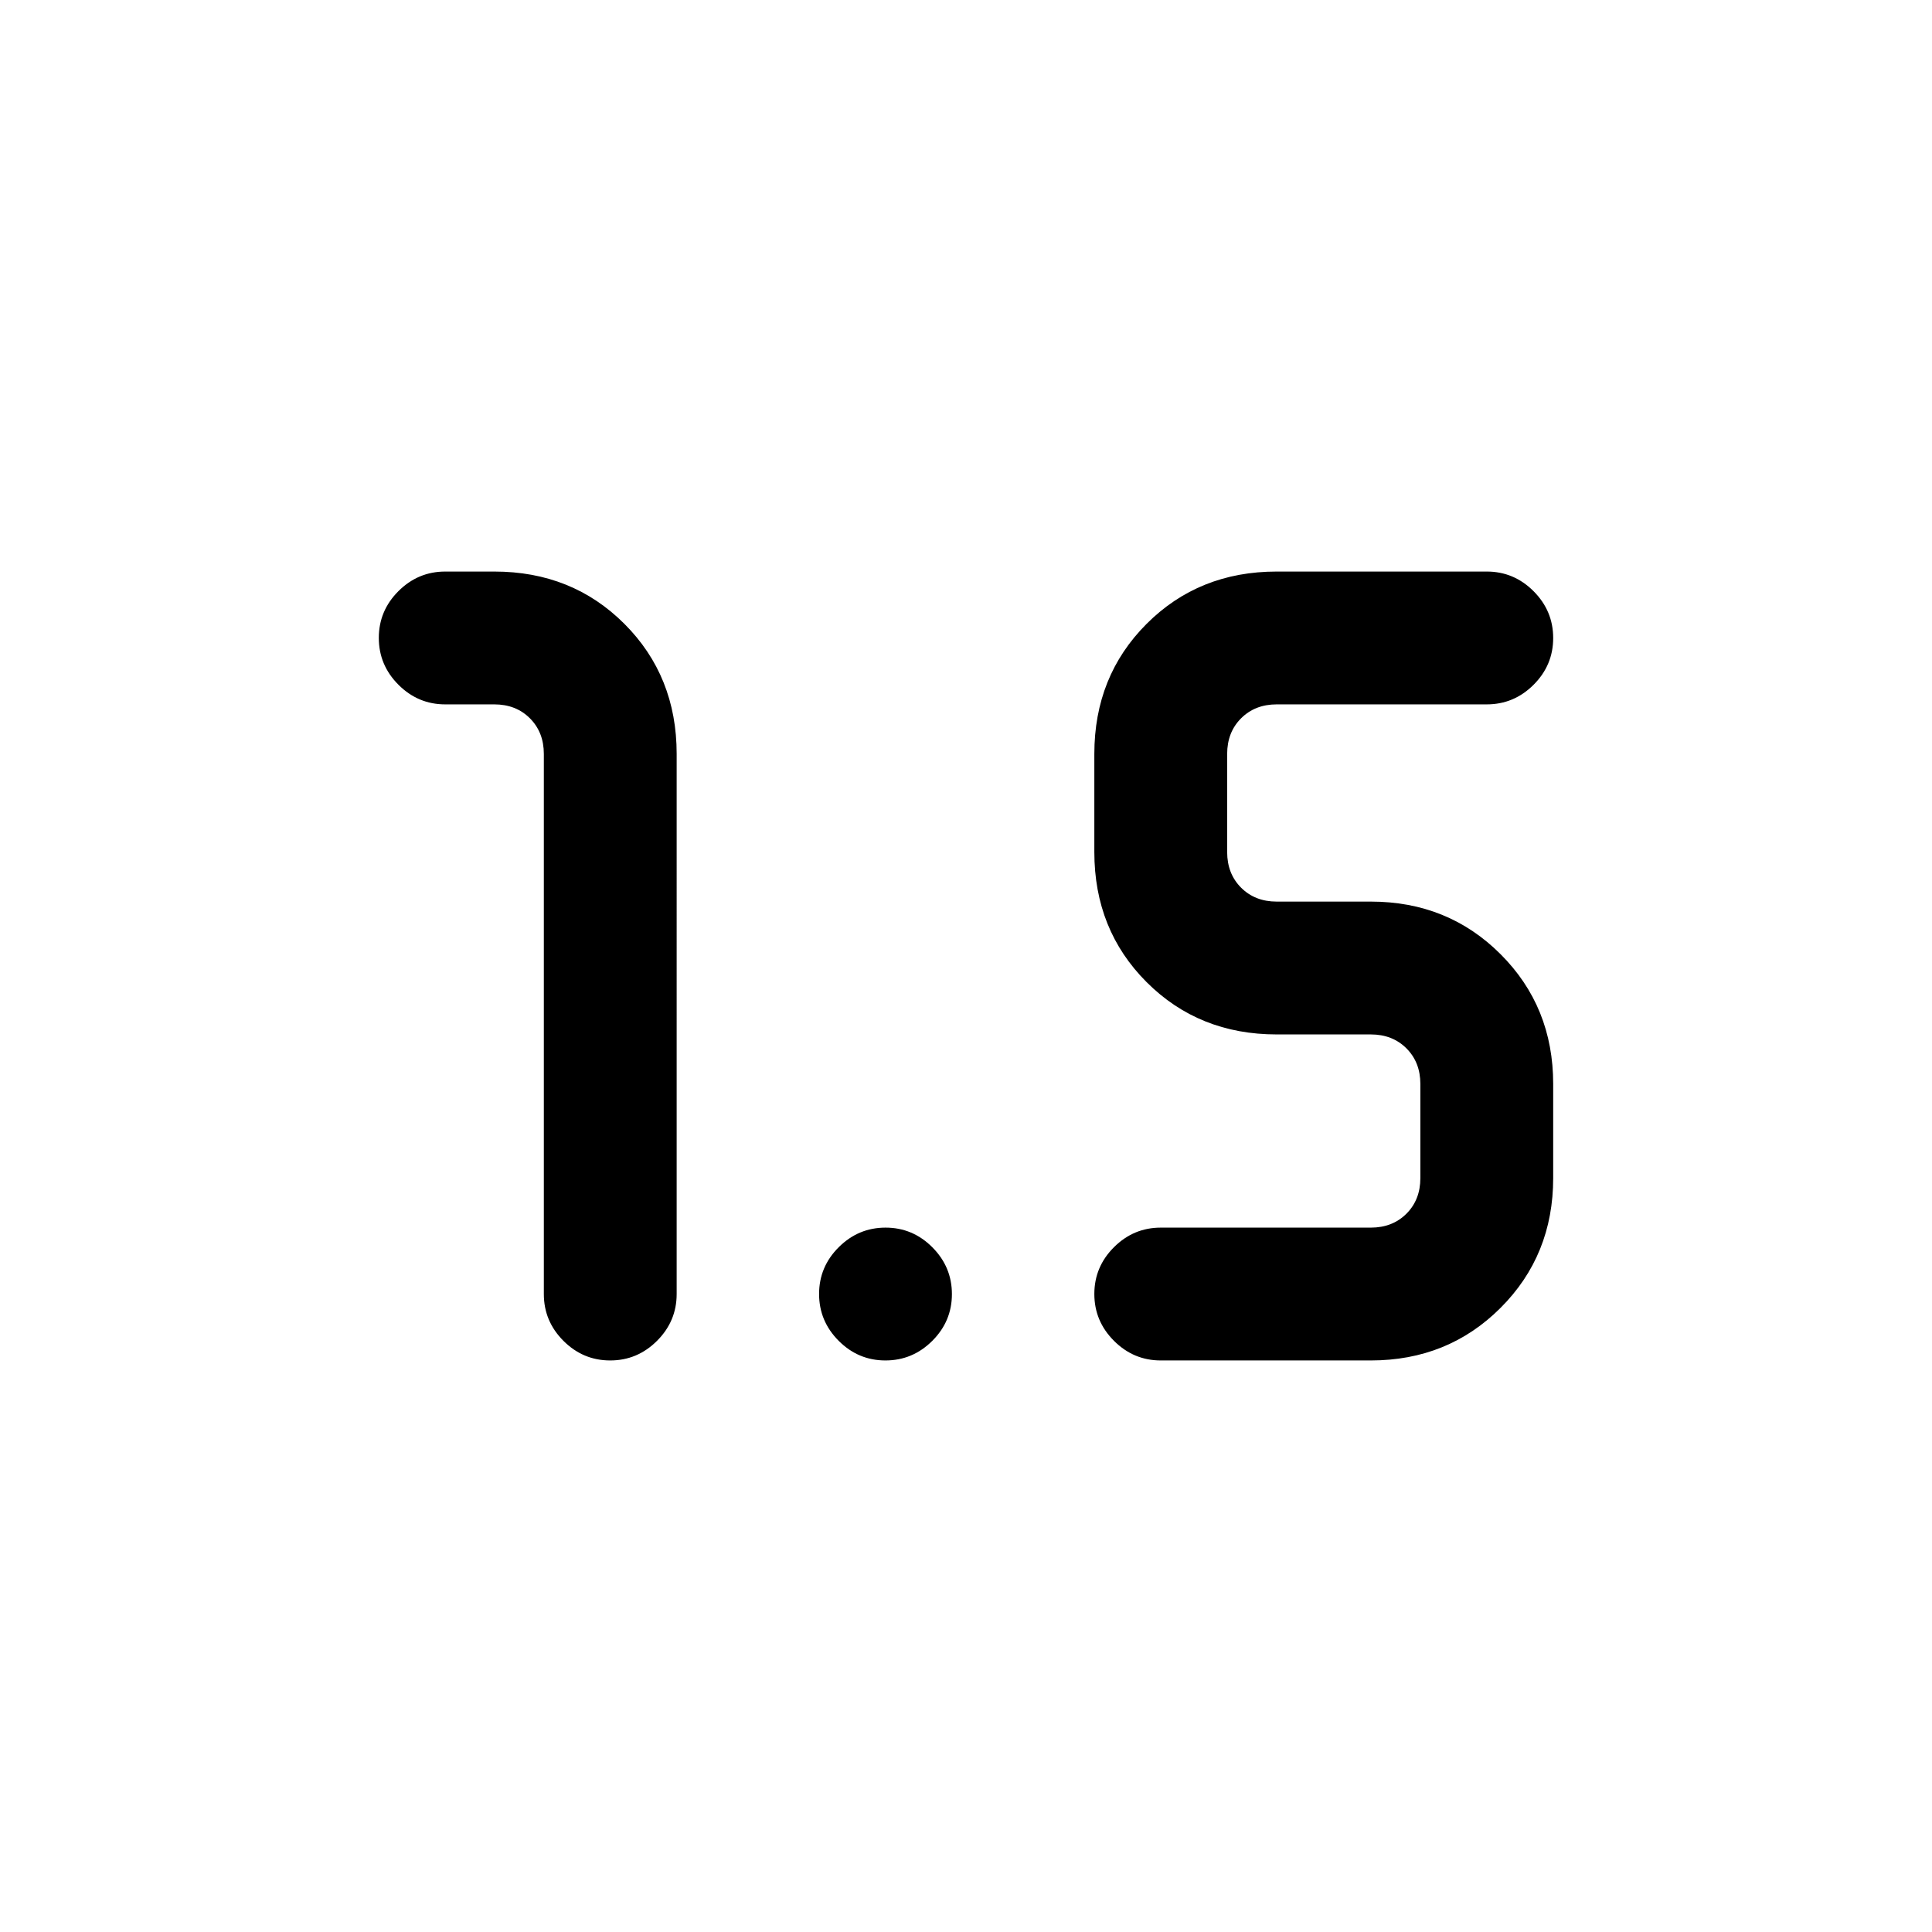 <svg xmlns="http://www.w3.org/2000/svg" height="24" viewBox="0 -960 960 960" width="24"><path d="M303.2-284q-13.51 0-23.24-9.75-9.73-9.75-9.73-23.25v-268.38q0-10.77-6.92-17.7-6.93-6.92-17.69-6.92h-24.39q-13.5 0-23.25-9.76t-9.75-23.27q0-13.51 9.75-23.24 9.75-9.73 23.25-9.73h24.39q38.65 0 64.63 25.98 25.98 25.98 25.98 64.64V-317q0 13.5-9.76 23.25-9.75 9.75-23.27 9.75Zm273.57 0q-13.5 0-23.25-9.76t-9.75-23.27q0-13.51 9.75-23.24 9.75-9.73 23.25-9.73h104.38q10.77 0 17.7-6.92 6.92-6.93 6.92-17.7v-46.76q0-10.77-6.92-17.7-6.93-6.92-17.7-6.92h-46.77q-38.65 0-64.63-25.98-25.98-25.98-25.98-64.64v-48.76q0-38.66 25.98-64.64Q595.73-676 634.38-676h104.39q13.5 0 23.25 9.76t9.75 23.27q0 13.51-9.75 23.24-9.75 9.73-23.25 9.73H634.38q-10.76 0-17.69 6.92-6.92 6.93-6.92 17.7v48.76q0 10.77 6.92 17.7 6.93 6.92 17.69 6.92h46.77q38.34 0 64.48 26.14 26.14 26.13 26.14 64.48v46.76q0 38.35-26.14 64.48Q719.49-284 681.15-284H576.77Zm-136.8 0q-13.51 0-23.24-9.76-9.73-9.76-9.73-23.27t9.76-23.24q9.76-9.73 23.27-9.73t23.24 9.76q9.73 9.76 9.73 23.27t-9.76 23.24q-9.76 9.73-23.27 9.73Z"/></svg>